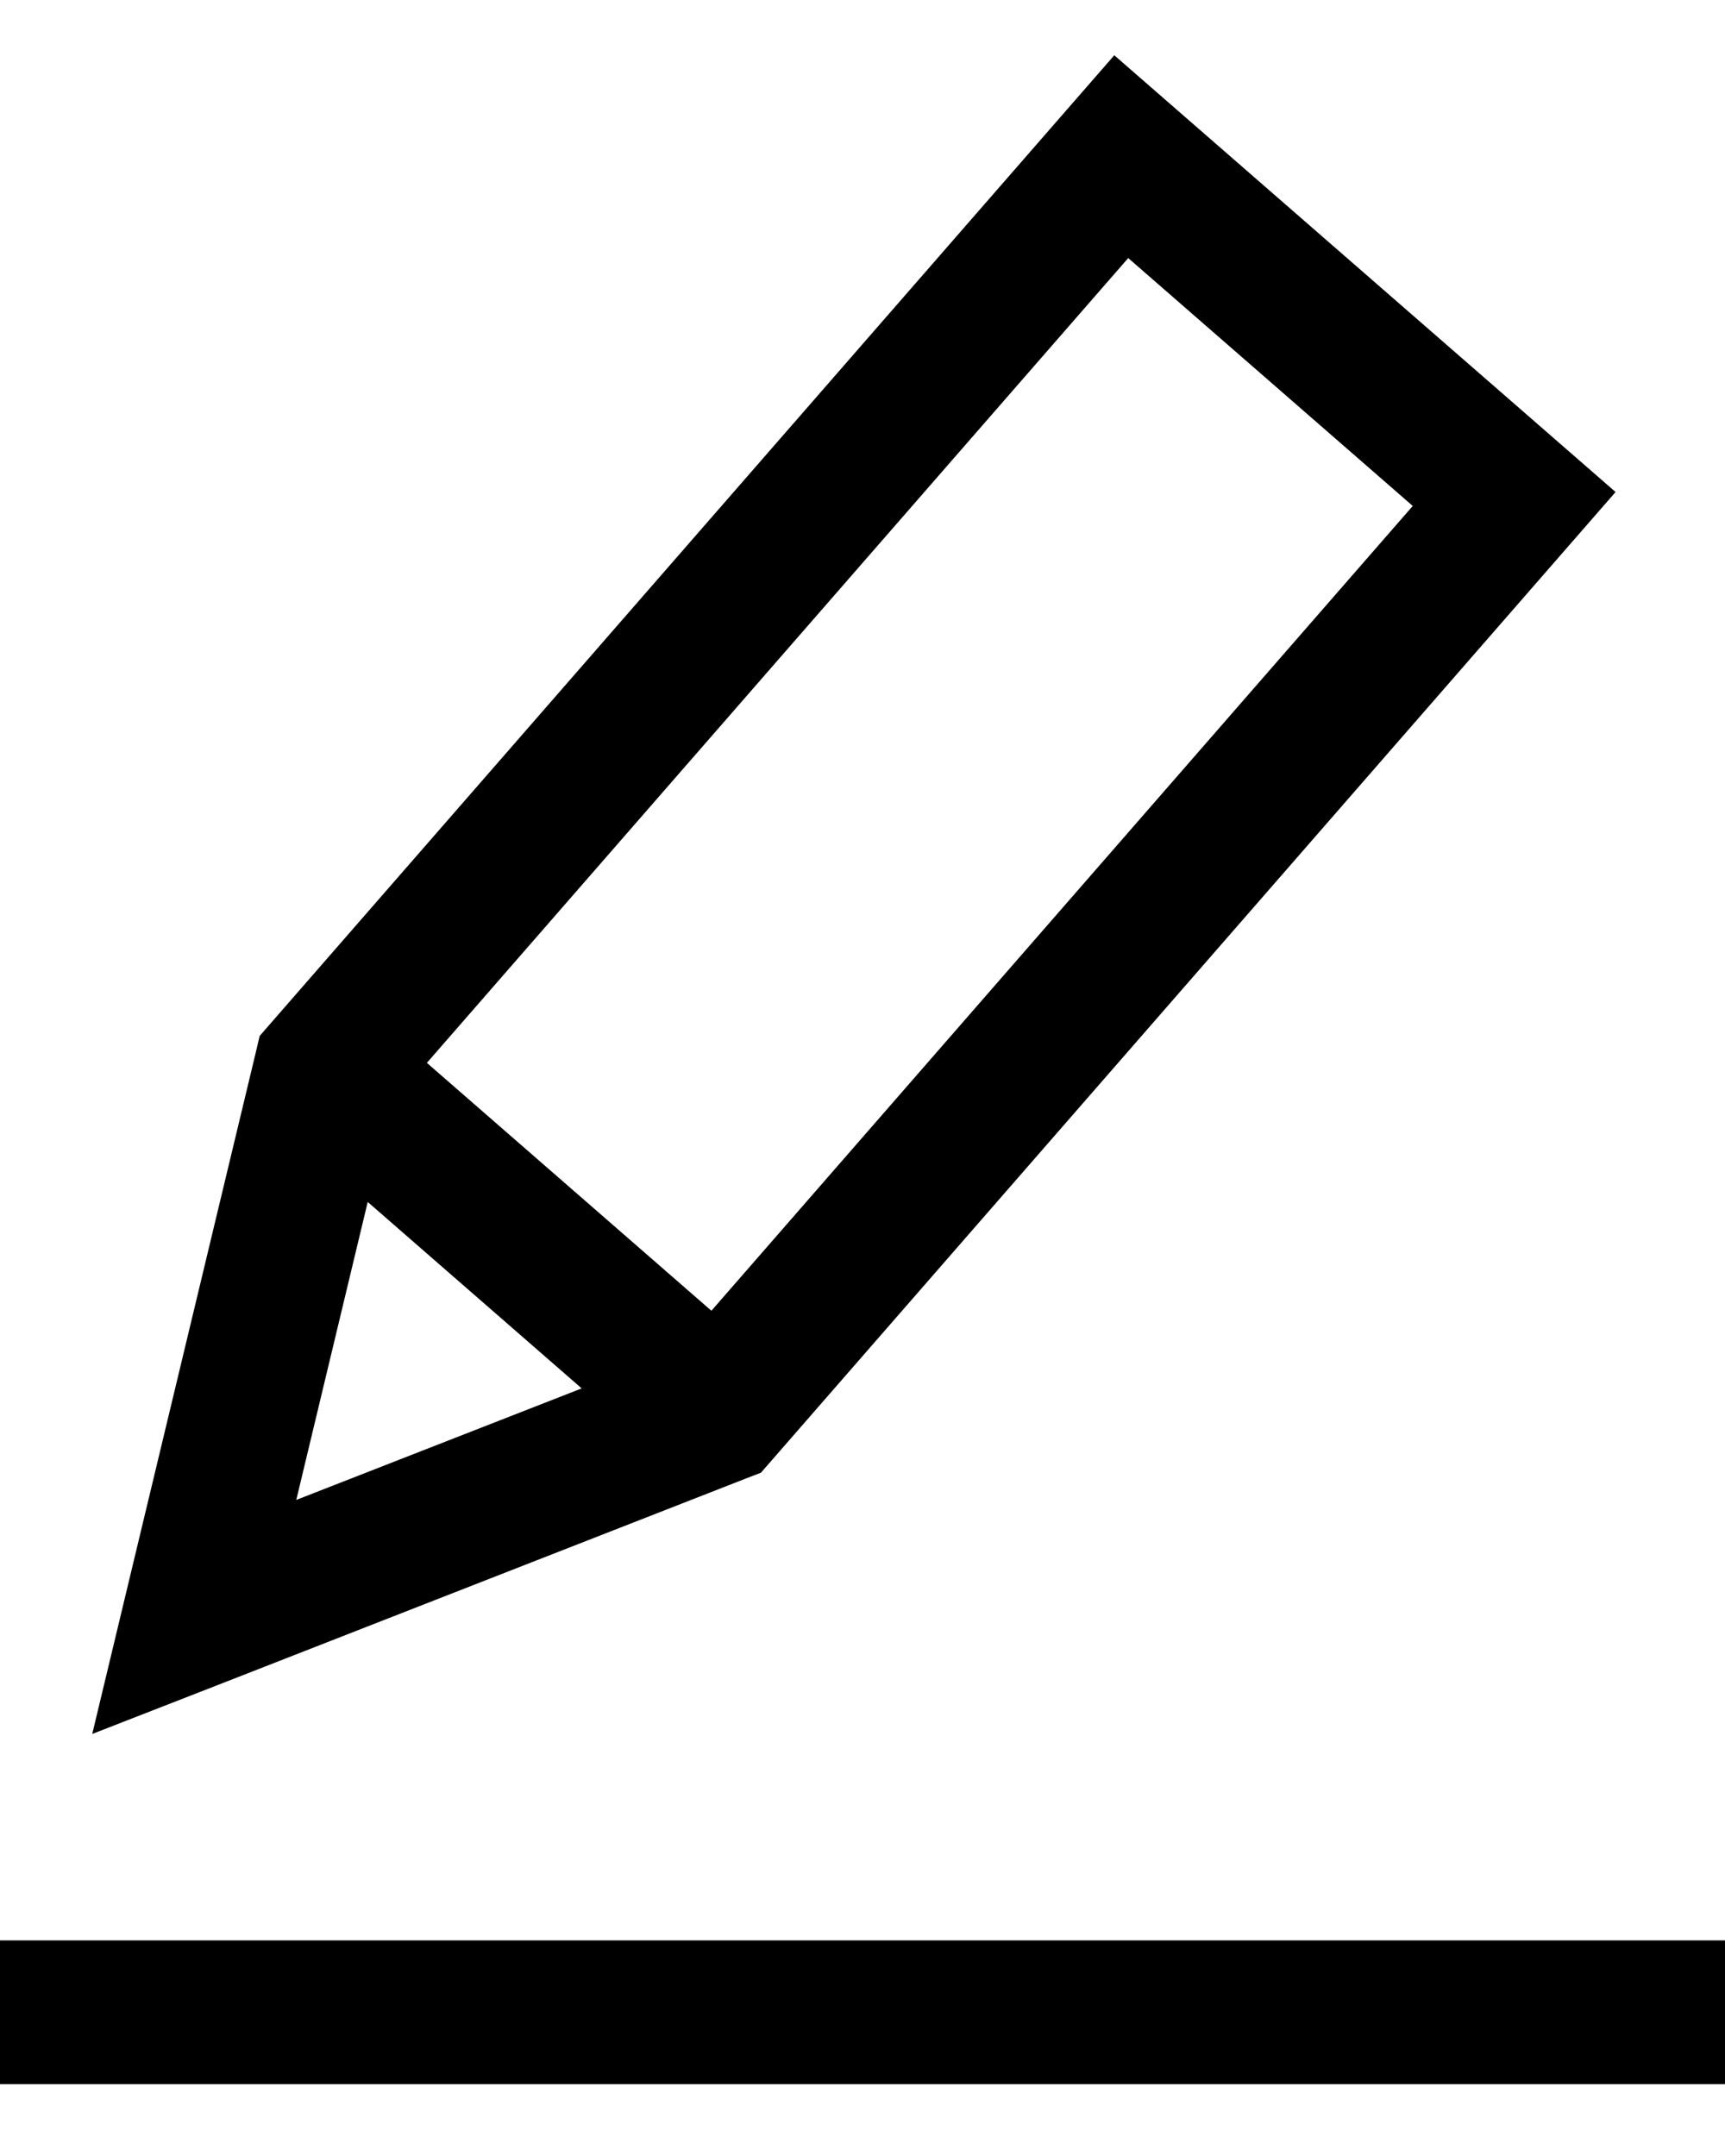 <svg width="12" height="15" viewBox="0 0 12 15" version="1.1" xmlns="http://www.w3.org/2000/svg" xmlns:xlink="http://www.w3.org/1999/xlink">
  <title>Canvas</title>
  <desc>Created using Figma</desc>
  <g id="Canvas" transform="translate(-47070 -4701)">
    <g id="Vector 12">
      <use xlink:href="#path0_stroke" transform="matrix(0.754 0.657 -0.657 0.754 47077.8 4702.09)"/>
    </g>
    <g id="Vector 13">
      <use xlink:href="#path1_stroke" transform="translate(47070 4715)"/>
    </g>
  </g>
  <defs>
    <path id="path0_stroke" d="M 3.625 0L 4.125 0L 4.125 -0.5L 3.625 -0.5L 3.625 0ZM 0 0L 0 -0.5L -0.5 -0.5L -0.5 0L 0 0ZM 0 8.426L -0.5 8.426L -0.5 8.549L -0.443 8.657L 0 8.426ZM 1.812 11.895L 1.369 12.127L 1.812 12.975L 2.256 12.127L 1.812 11.895ZM 3.625 8.426L 4.068 8.657L 4.125 8.549L 4.125 8.426L 3.625 8.426ZM 3.625 -0.5L 0 -0.5L 0 0.5L 3.625 0.5L 3.625 -0.5ZM -0.5 0L -0.5 8.426L 0.5 8.426L 0.5 0L -0.5 0ZM -0.443 8.657L 1.369 12.127L 2.256 11.664L 0.443 8.194L -0.443 8.657ZM 2.256 12.127L 4.068 8.657L 3.182 8.194L 1.369 11.664L 2.256 12.127ZM 4.125 8.426L 4.125 0L 3.125 0L 3.125 8.426L 4.125 8.426ZM 3.625 7.926L 0 7.926L 0 8.926L 3.625 8.926L 3.625 7.926Z"/>
    <path id="path1_stroke" d="M 0 0.5L 12 0.5L 12 -0.5L 0 -0.5L 0 0.5Z"/>
  </defs>
</svg>
